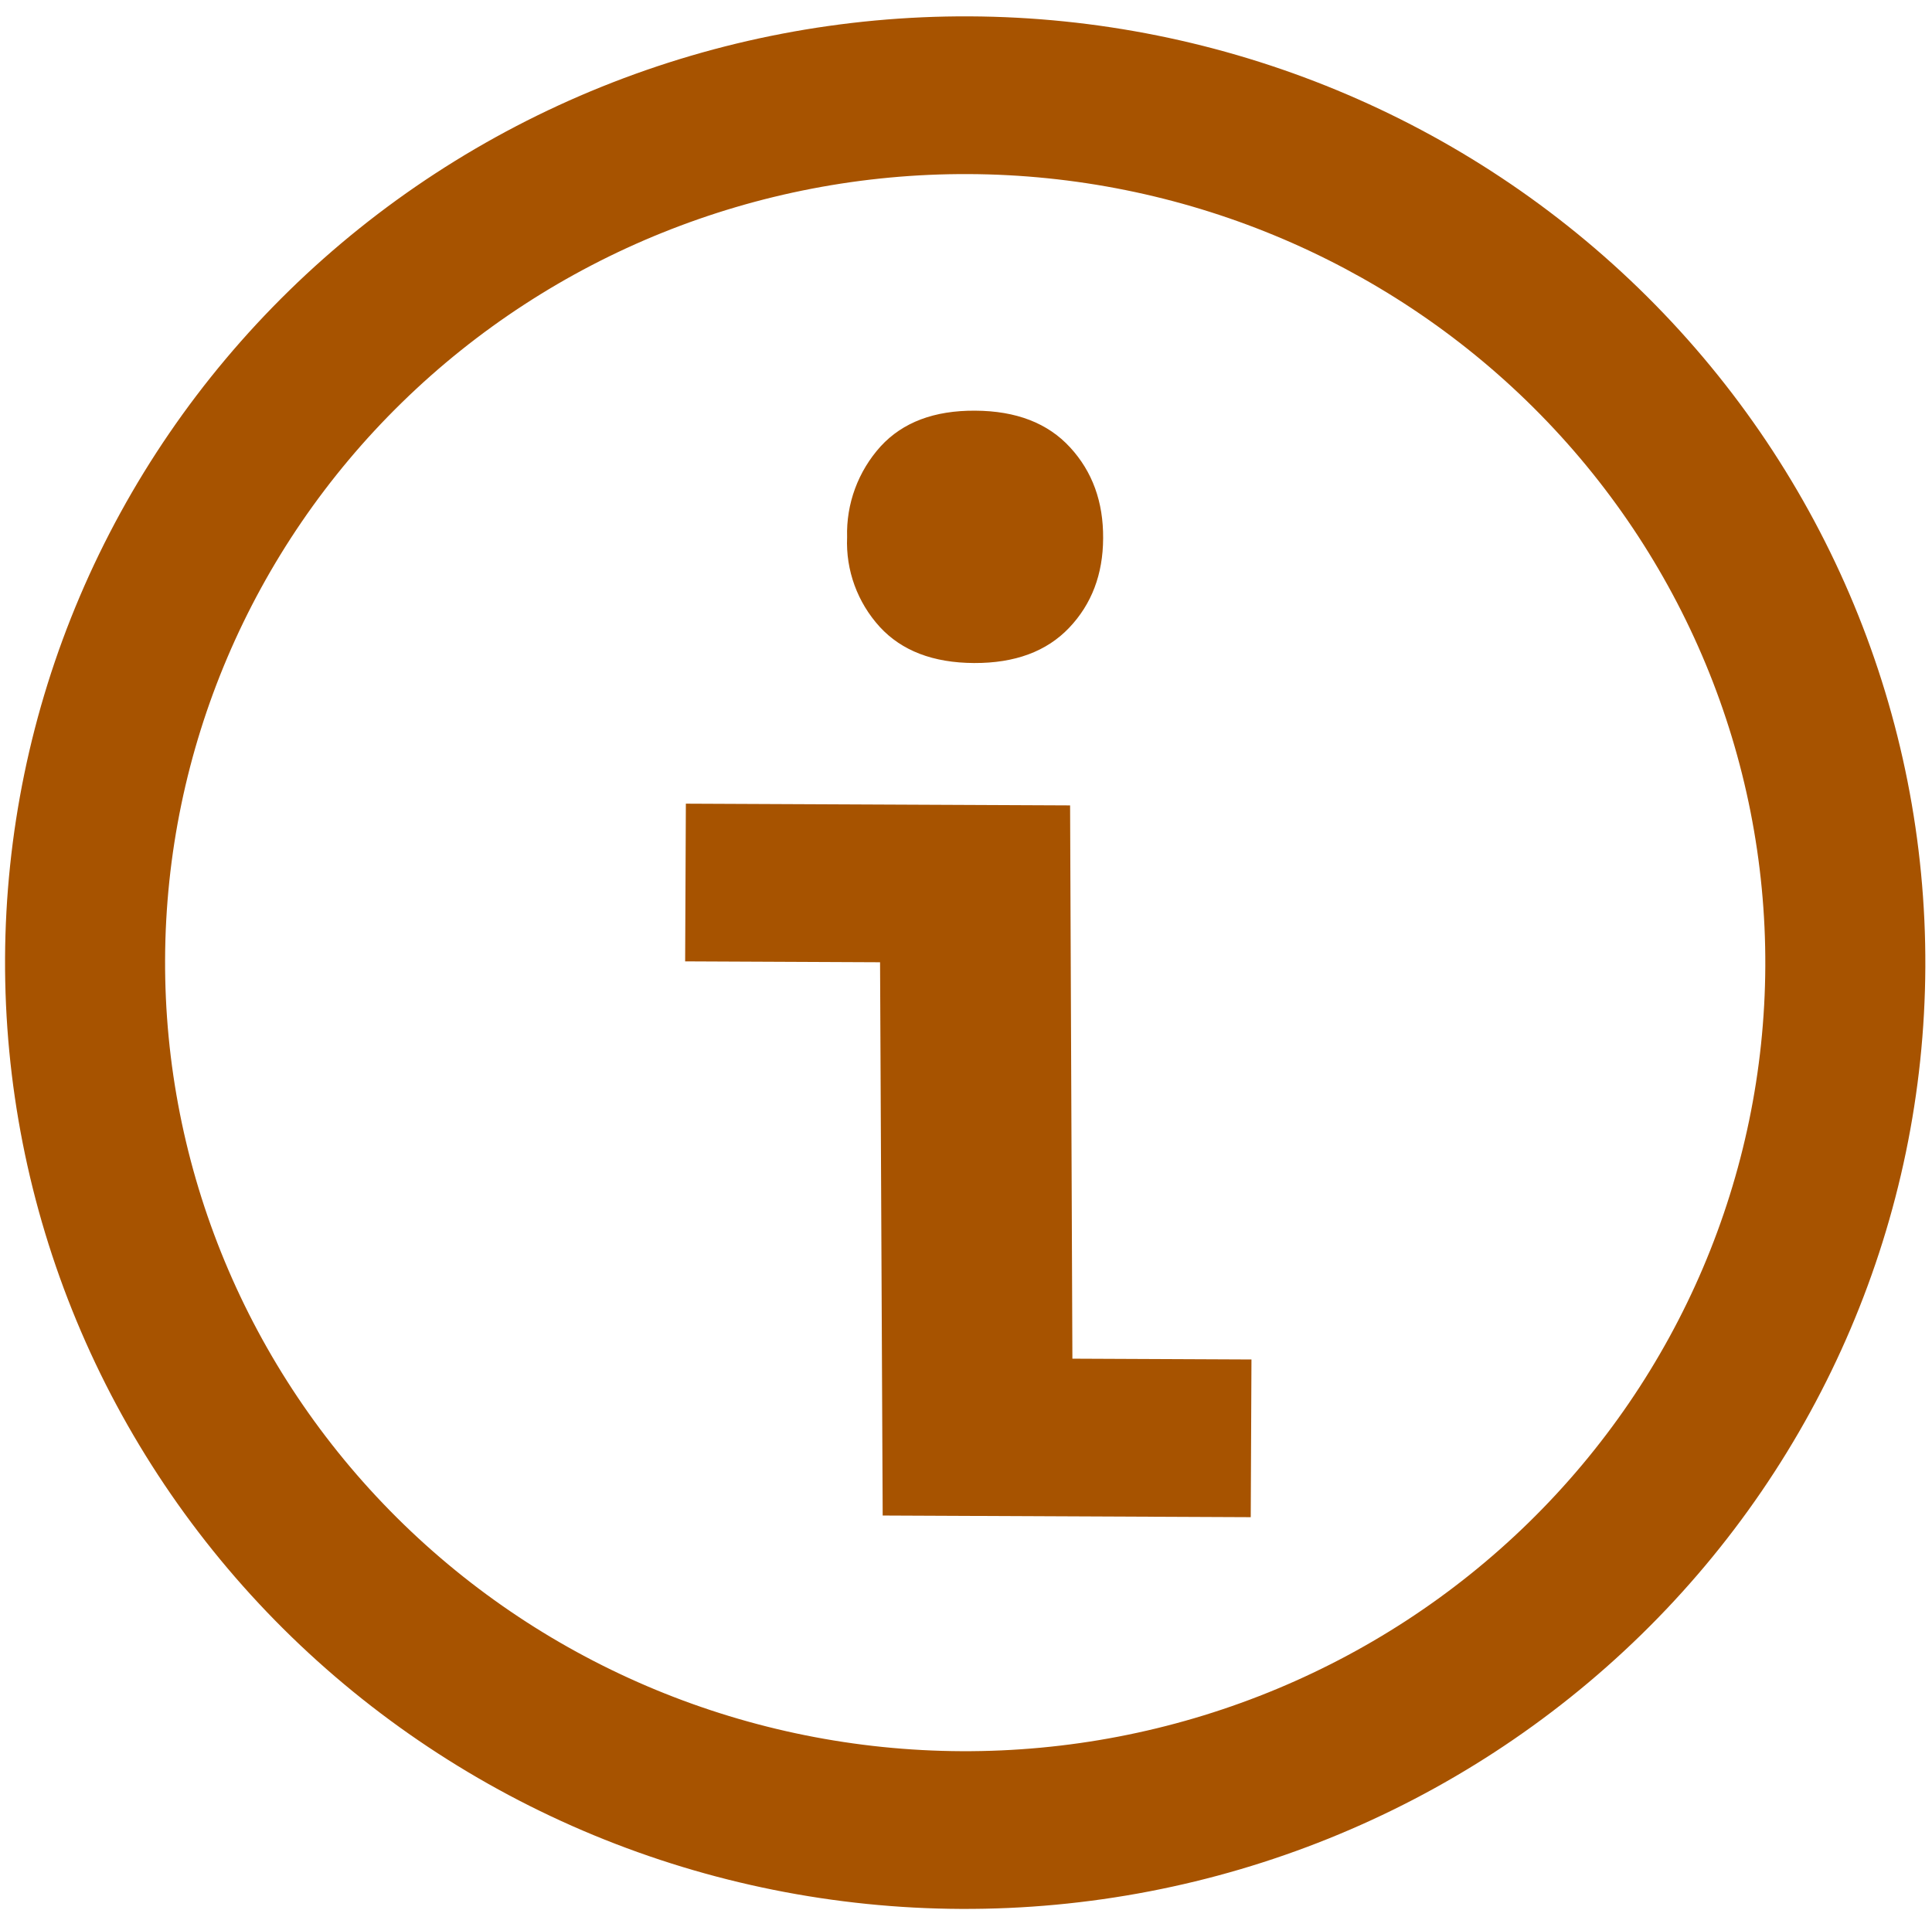 <svg width="89" height="88" viewBox="0 0 89 88" fill="none" xmlns="http://www.w3.org/2000/svg">
<path fill-rule="evenodd" clip-rule="evenodd" d="M40.662 69.828L40.541 44.336L31.562 44.295L31.595 37.029L49.295 37.109L49.401 62.601L57.65 62.638L57.617 69.904L40.662 69.828ZM39.023 24.753C38.977 23.214 39.529 21.716 40.567 20.567C41.585 19.457 43.037 18.909 44.924 18.922C46.811 18.931 48.269 19.494 49.295 20.613C50.322 21.727 50.83 23.125 50.817 24.806C50.81 26.462 50.288 27.836 49.251 28.926C48.214 30.016 46.754 30.557 44.872 30.549C42.989 30.54 41.542 29.986 40.53 28.887C39.498 27.756 38.957 26.272 39.023 24.753ZM44.299 80.686C54.074 80.73 63.467 76.945 70.41 70.162C77.353 63.38 81.278 54.156 81.321 44.52C81.365 34.884 77.523 25.625 70.642 18.78C63.76 11.935 54.402 8.065 44.627 8.021C34.852 7.977 25.459 11.762 18.516 18.545C11.573 25.327 7.648 34.551 7.605 44.187C7.561 53.823 11.403 63.082 18.284 69.927C25.166 76.772 34.523 80.642 44.299 80.686ZM44.266 87.953C38.458 87.927 32.711 86.773 27.355 84.558C21.999 82.342 17.137 79.109 13.048 75.042C8.96 70.975 5.723 66.153 3.524 60.854C1.326 55.554 0.207 49.879 0.233 44.154C0.259 38.428 1.428 32.764 3.675 27.484C5.922 22.205 9.201 17.413 13.327 13.383C17.452 9.353 22.343 6.164 27.719 3.997C33.095 1.83 38.851 0.728 44.66 0.754C56.39 0.807 67.62 5.452 75.877 13.665C84.135 21.879 88.745 32.99 88.693 44.553C88.641 56.116 83.931 67.185 75.599 75.324C67.267 83.463 55.997 88.006 44.266 87.953Z" fill="#A75300"/>
</svg>
